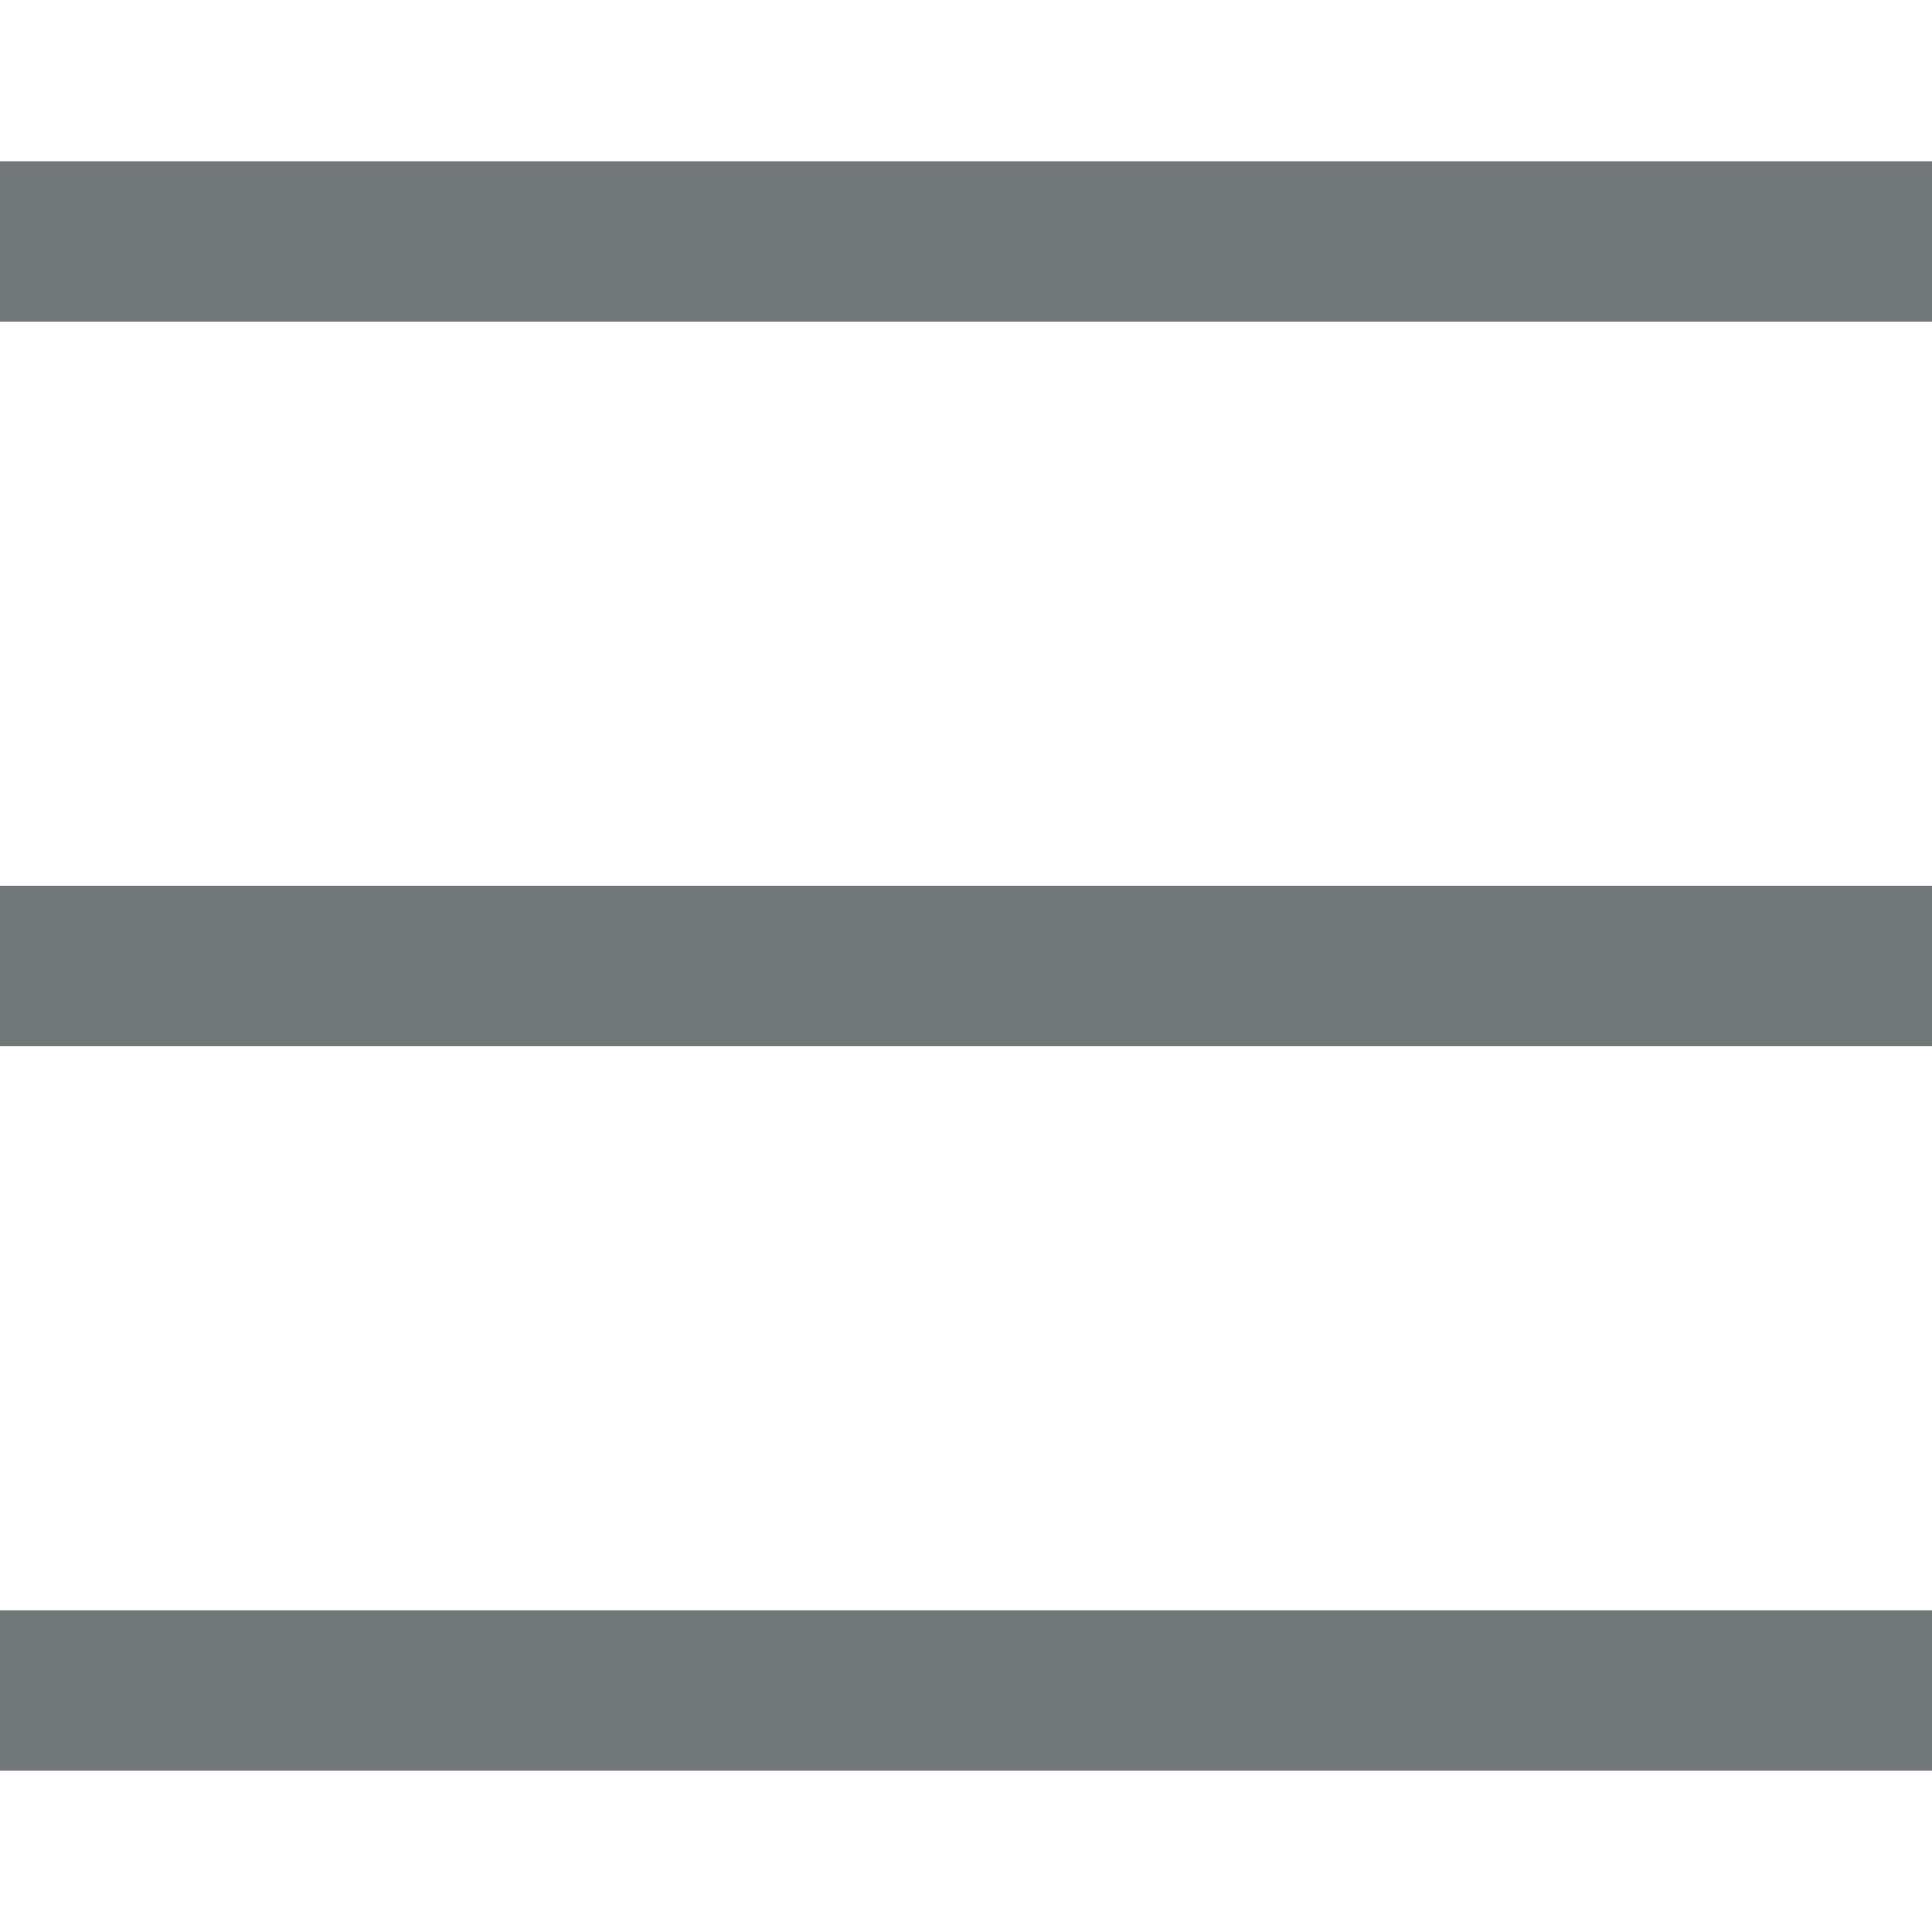 <?xml version="1.0" encoding="UTF-8" standalone="no"?>
<svg width="24px" height="24px" viewBox="0 0 24 24" version="1.1" xmlns="http://www.w3.org/2000/svg" xmlns:xlink="http://www.w3.org/1999/xlink" xmlns:sketch="http://www.bohemiancoding.com/sketch/ns">
    <!-- Generator: Sketch 3.4.4 (17249) - http://www.bohemiancoding.com/sketch -->
    <title>menu</title>
    <desc>Created with Sketch.</desc>
    <defs></defs>
    <g id="Page-1" stroke="none" stroke-width="1" fill="none" fill-rule="evenodd" sketch:type="MSPage">
        <g id="menu" sketch:type="MSArtboardGroup">
            <g sketch:type="MSLayerGroup" transform="translate(0, 2)" fill="#72787A">
                <rect id="Rectangle-162" sketch:type="MSShapeGroup" x="0" y="0" width="24" height="2"></rect>
                <rect id="Rectangle-162-Copy" sketch:type="MSShapeGroup" x="0" y="9" width="24" height="2"></rect>
                <rect id="Rectangle-162-Copy-2" sketch:type="MSShapeGroup" x="0" y="18" width="24" height="2"></rect>
            </g>
            <rect id="Rectangle-10-Copy-2" sketch:type="MSShapeGroup" x="0" y="0" width="24" height="24"></rect>
        </g>
    </g>
</svg>